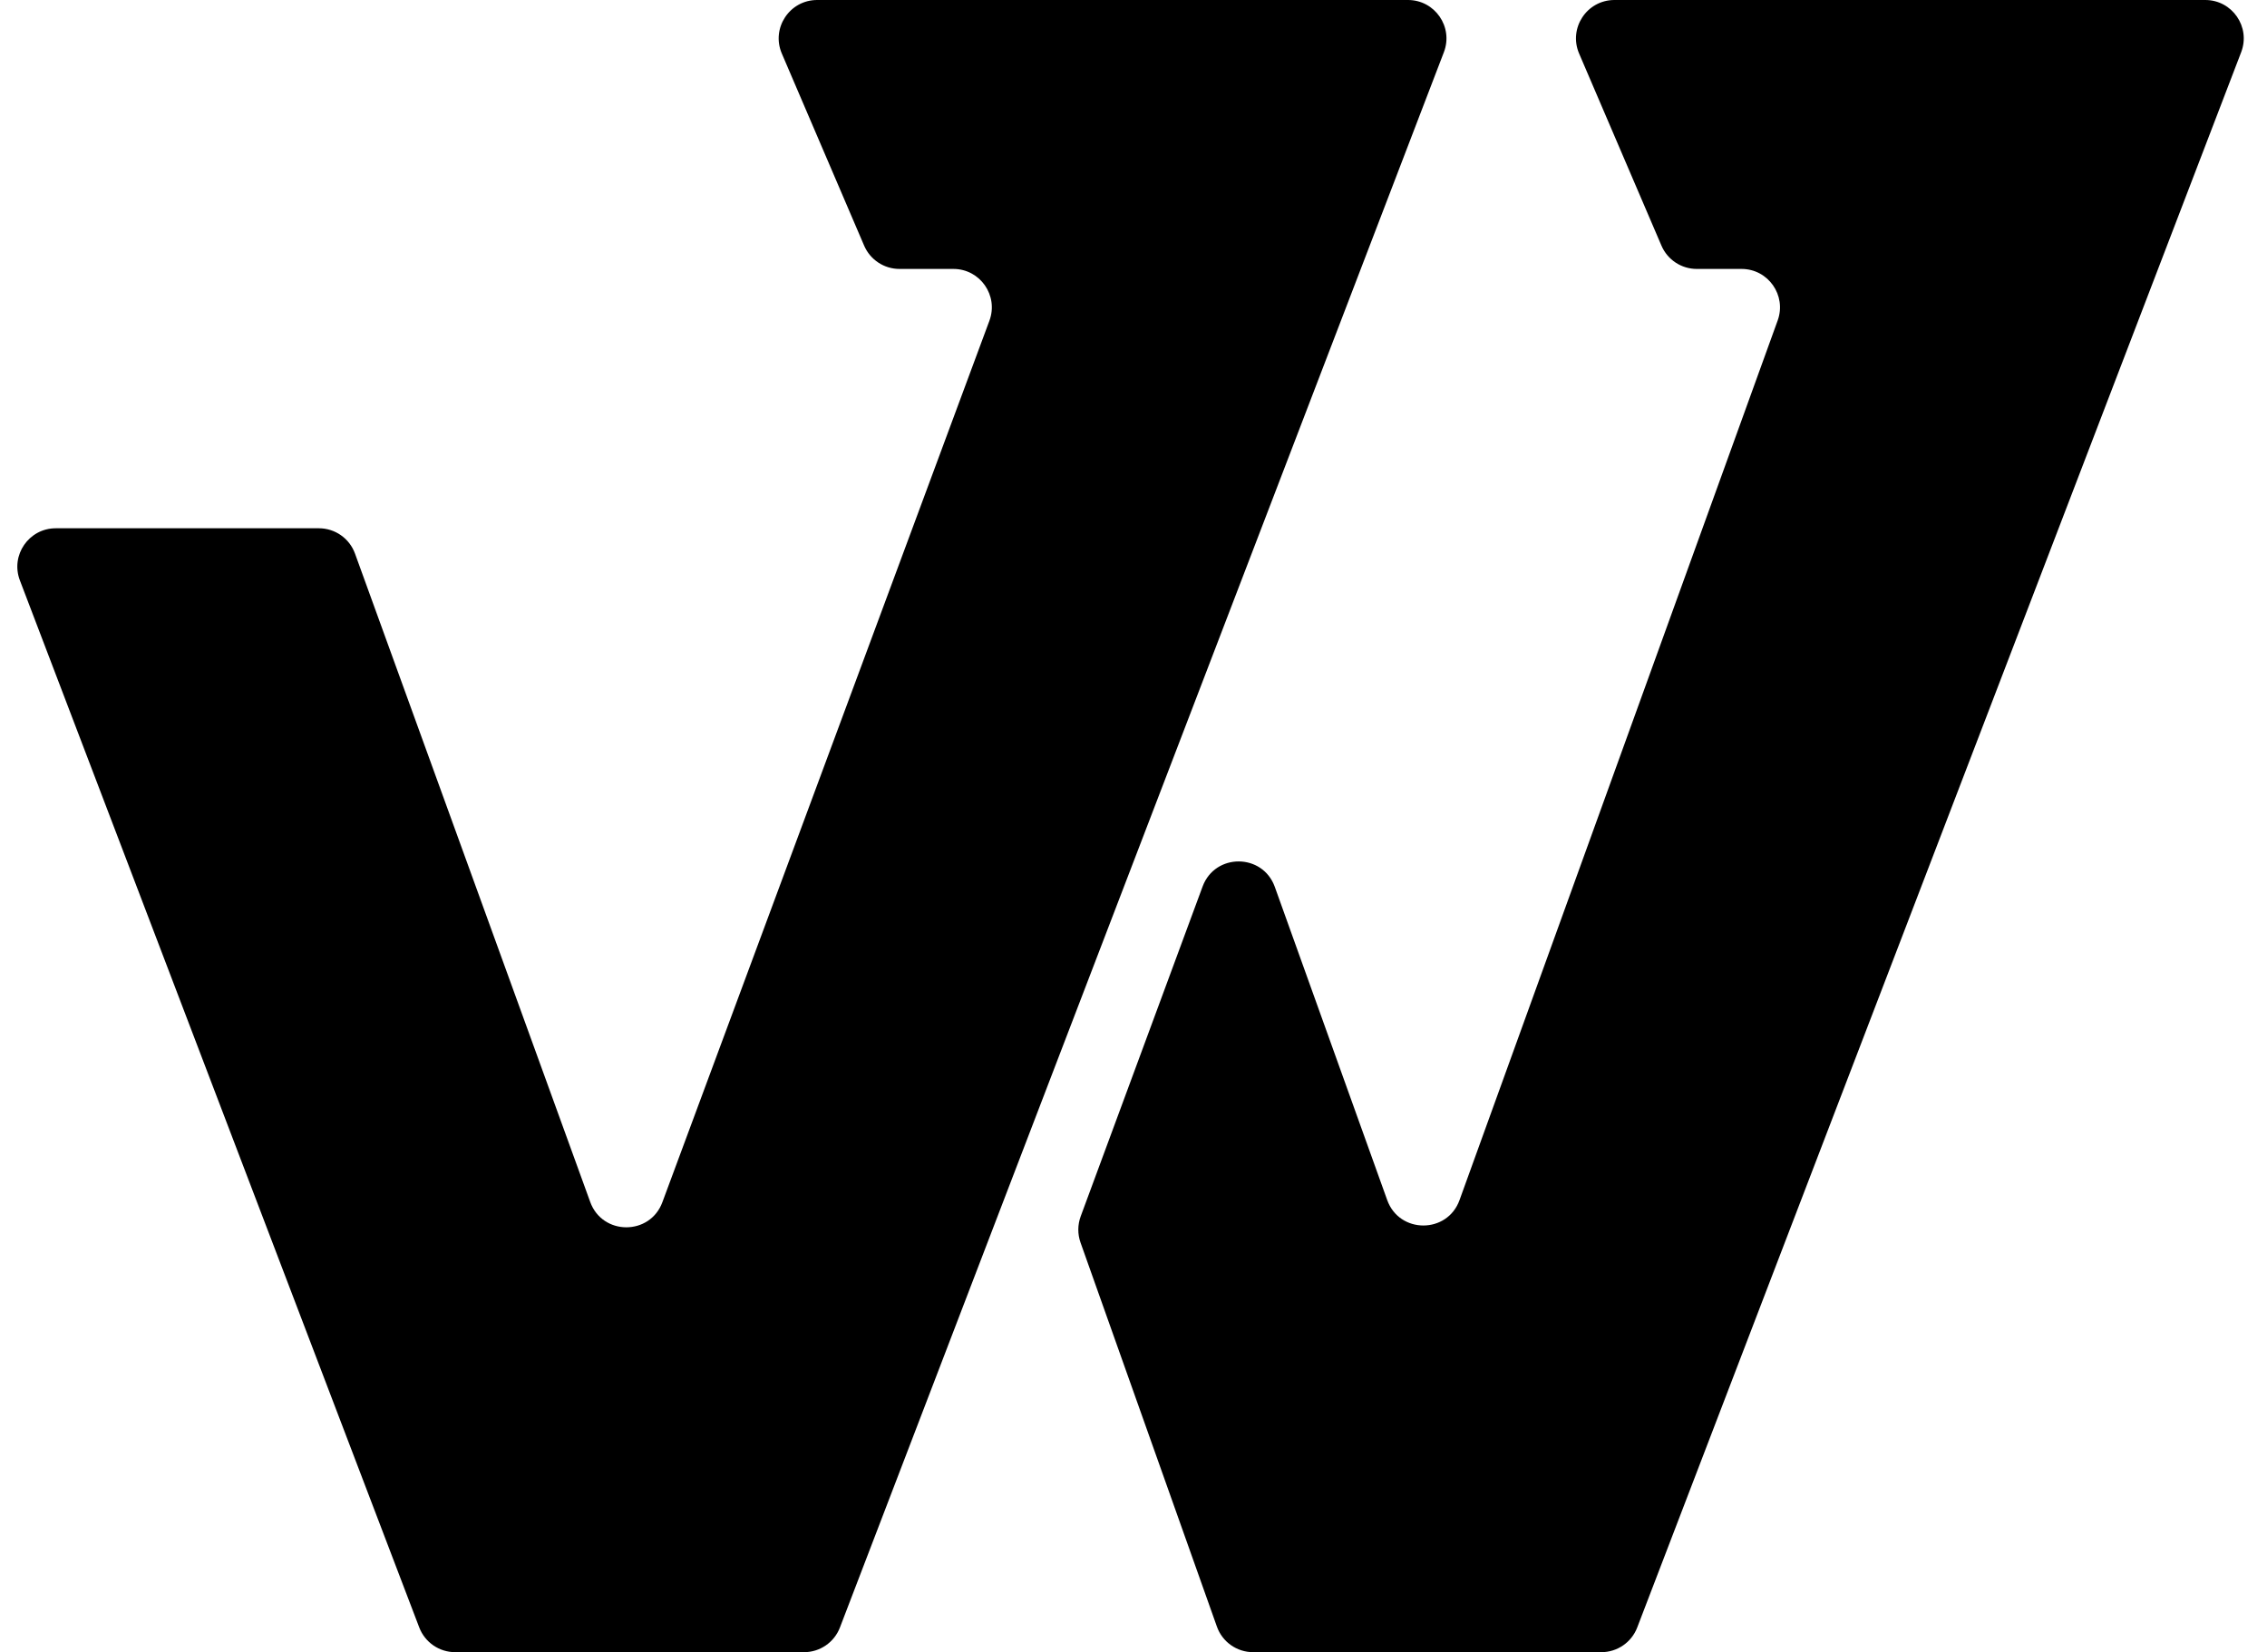 <svg width="118" height="86" viewBox="0 0 118 86" fill="none" xmlns="http://www.w3.org/2000/svg">
<path d="M16.598 27.5C17.44 27.5 18.191 28.027 18.478 28.818L30.722 62.572C31.357 64.322 33.83 64.331 34.477 62.585L51.5 16.696C51.985 15.389 51.018 14 49.625 14H46.819C46.019 14 45.296 13.523 44.98 12.788L40.695 2.788C40.129 1.468 41.097 0 42.533 0H73.288C74.691 0 75.658 1.406 75.156 2.716L43.719 84.723C43.423 85.496 42.68 86.007 41.852 86.007H32.77H23.691C22.861 86.007 22.118 85.495 21.822 84.72L1.035 30.213C0.535 28.904 1.502 27.5 2.903 27.5H16.598Z" fill="black"/>
<path d="M62.596 46.151C63.244 44.4 65.724 44.411 66.355 46.169L72.206 62.472C72.839 64.235 75.332 64.238 75.969 62.476L92.531 16.68C93.002 15.376 92.036 14 90.65 14H88.319C87.519 14 86.796 13.523 86.481 12.788L82.195 2.788C81.629 1.468 82.597 0 84.033 0H114.788C116.191 0 117.158 1.406 116.656 2.716L85.219 84.723C84.923 85.496 84.18 86.007 83.352 86.007H65.225C64.379 86.007 63.624 85.474 63.341 84.676L56.242 64.683C56.086 64.242 56.089 63.76 56.251 63.32L62.596 46.151Z" fill="black"/>
</svg>
